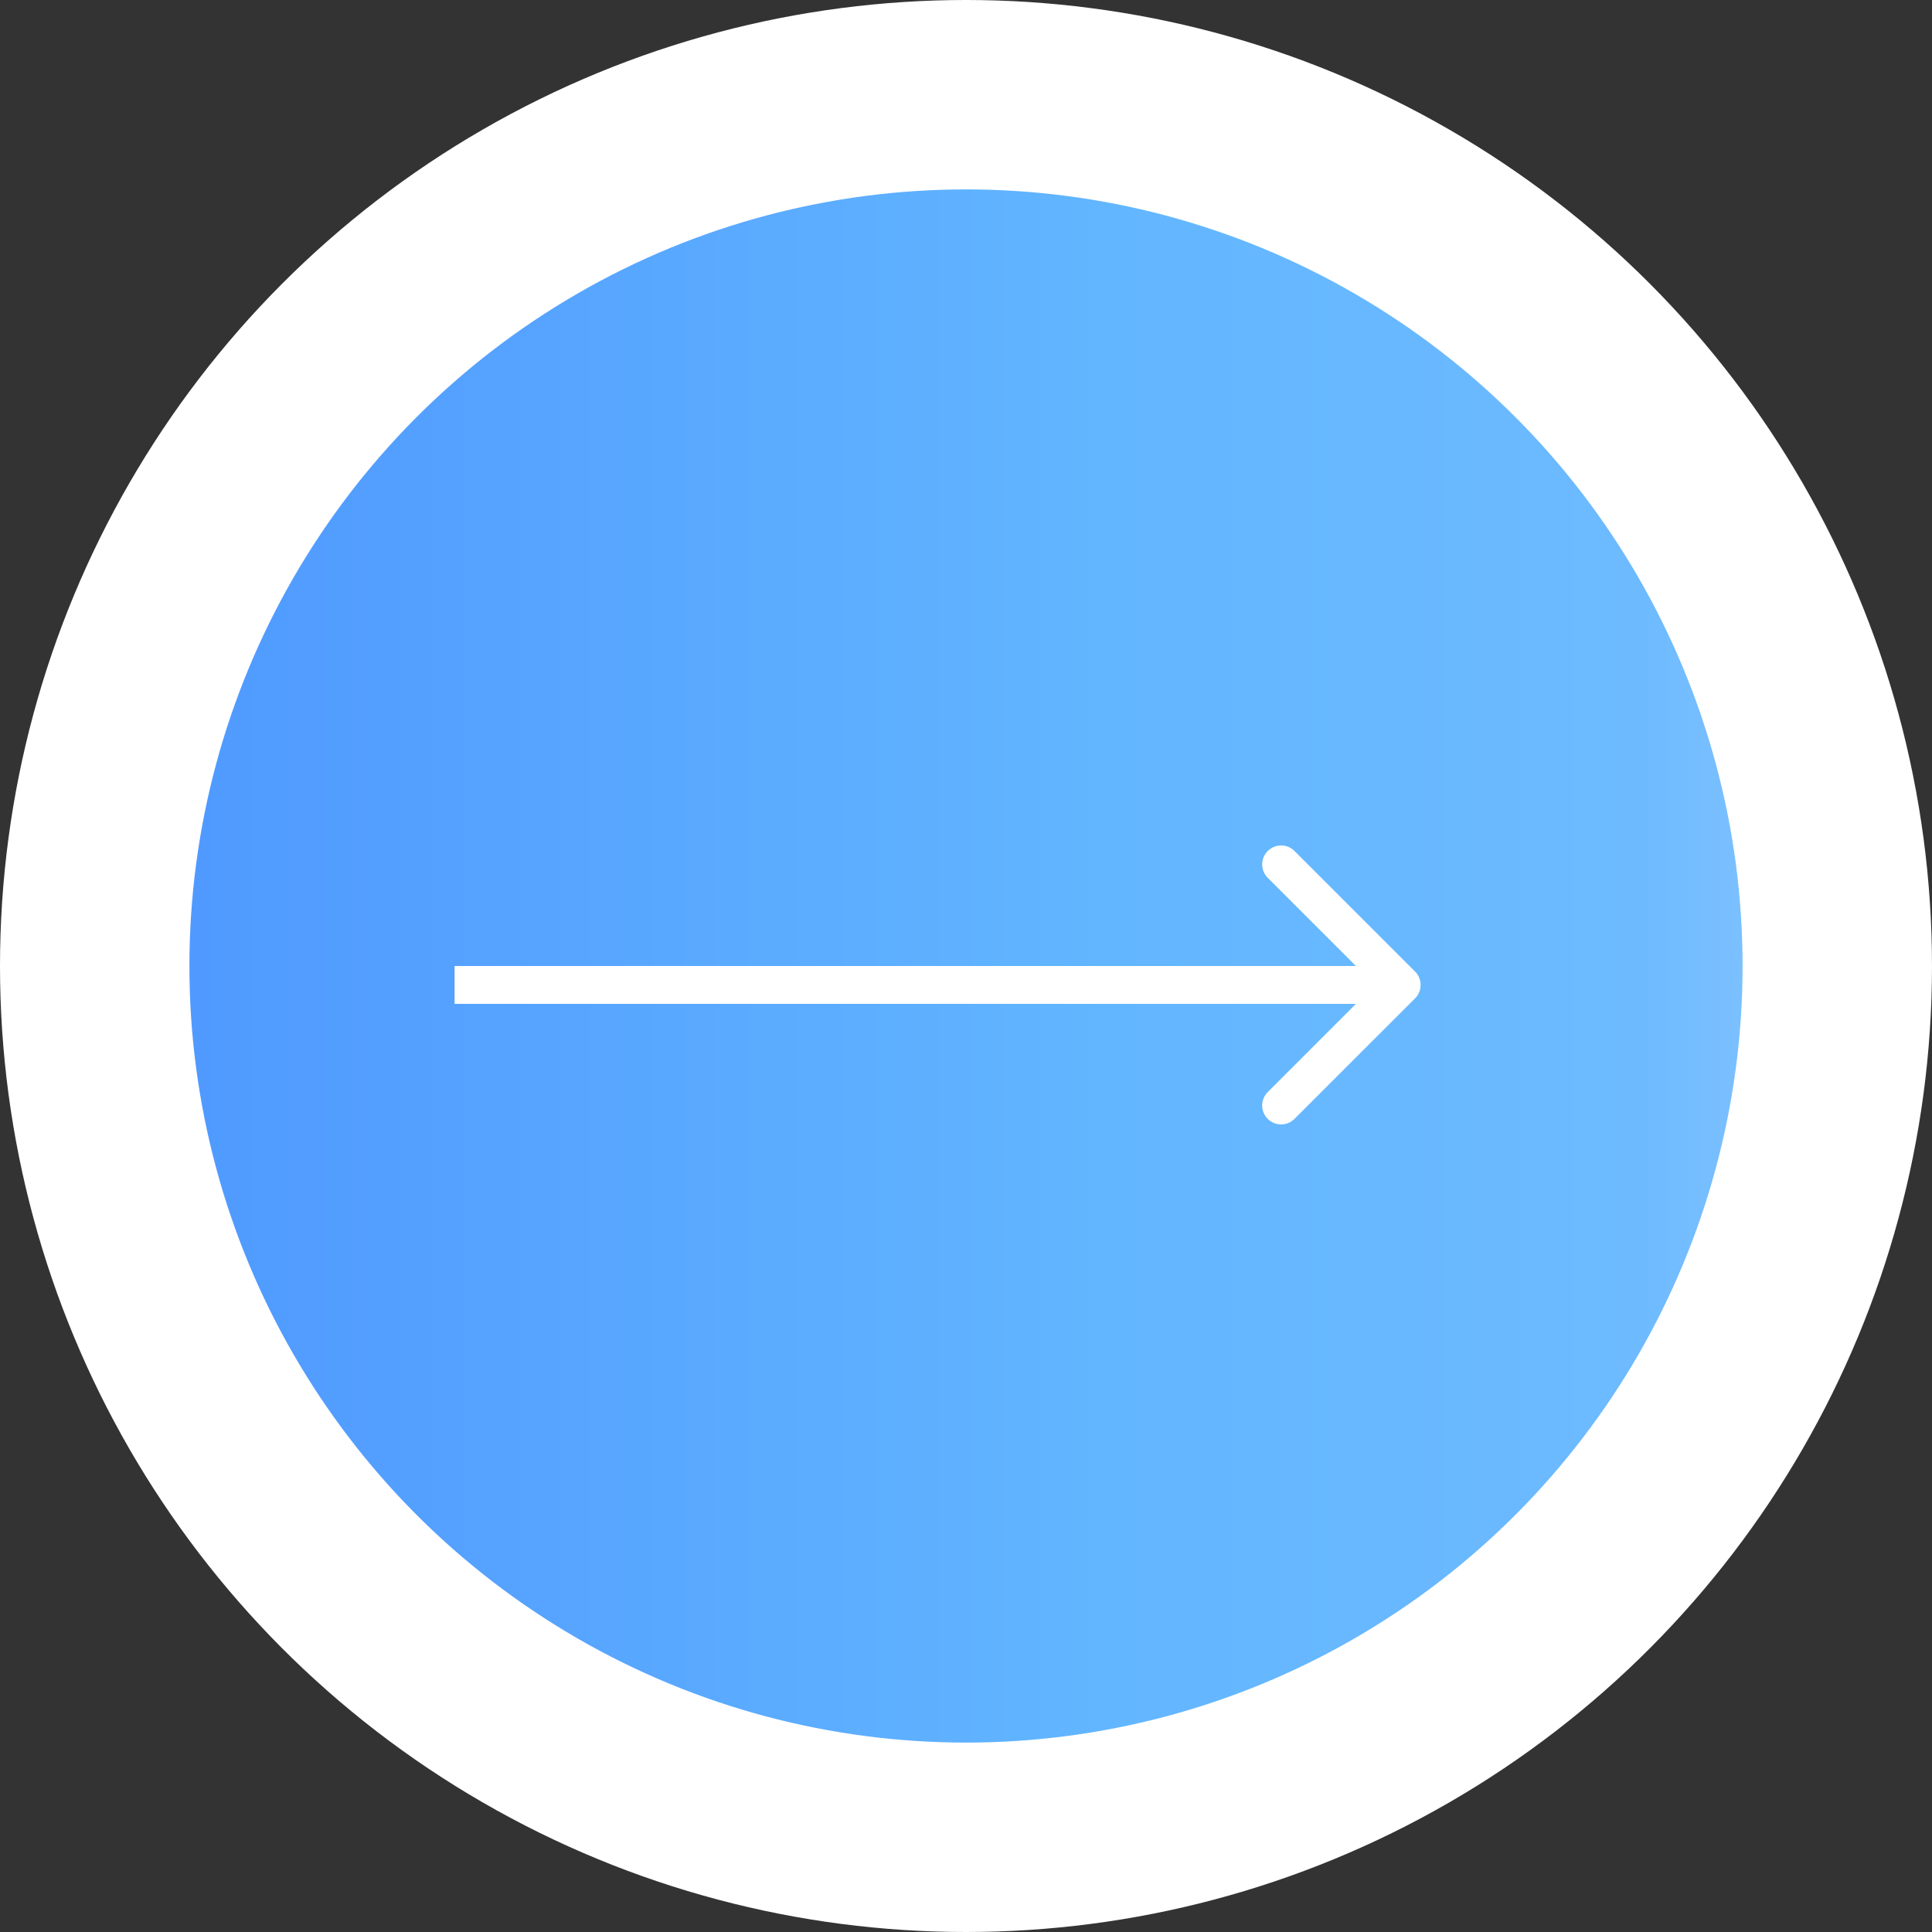 <svg width="51" height="51" viewBox="0 0 51 51" fill="none" xmlns="http://www.w3.org/2000/svg">
<rect x="0" y="0" width="51" height="51" fill="#333333" stroke="none"/>
<circle cx="25.5" cy="25.5" r="23" fill="url(#paint0_linear_259_141)" stroke="white" stroke-width="5"/>
<path d="M37.354 26.354C37.549 26.158 37.549 25.842 37.354 25.646L34.172 22.465C33.976 22.269 33.66 22.269 33.465 22.465C33.269 22.66 33.269 22.976 33.465 23.172L36.293 26L33.465 28.828C33.269 29.024 33.269 29.34 33.465 29.535C33.66 29.731 33.976 29.731 34.172 29.535L37.354 26.354ZM12 26.5H37V25.5H12V26.5Z" fill="white"/>
<defs>
<linearGradient id="paint0_linear_259_141" x1="0" y1="25.5" x2="51" y2="25.5" gradientUnits="userSpaceOnUse">
<stop stop-color="#4D95FF"/>
<stop offset="0.199" stop-color="#539FFF"/>
<stop offset="0.576" stop-color="#62B6FF"/>
<stop offset="0.849" stop-color="#6DBAFF"/>
<stop offset="0.994" stop-color="#93CAFF"/>
</linearGradient>
</defs>
</svg>
